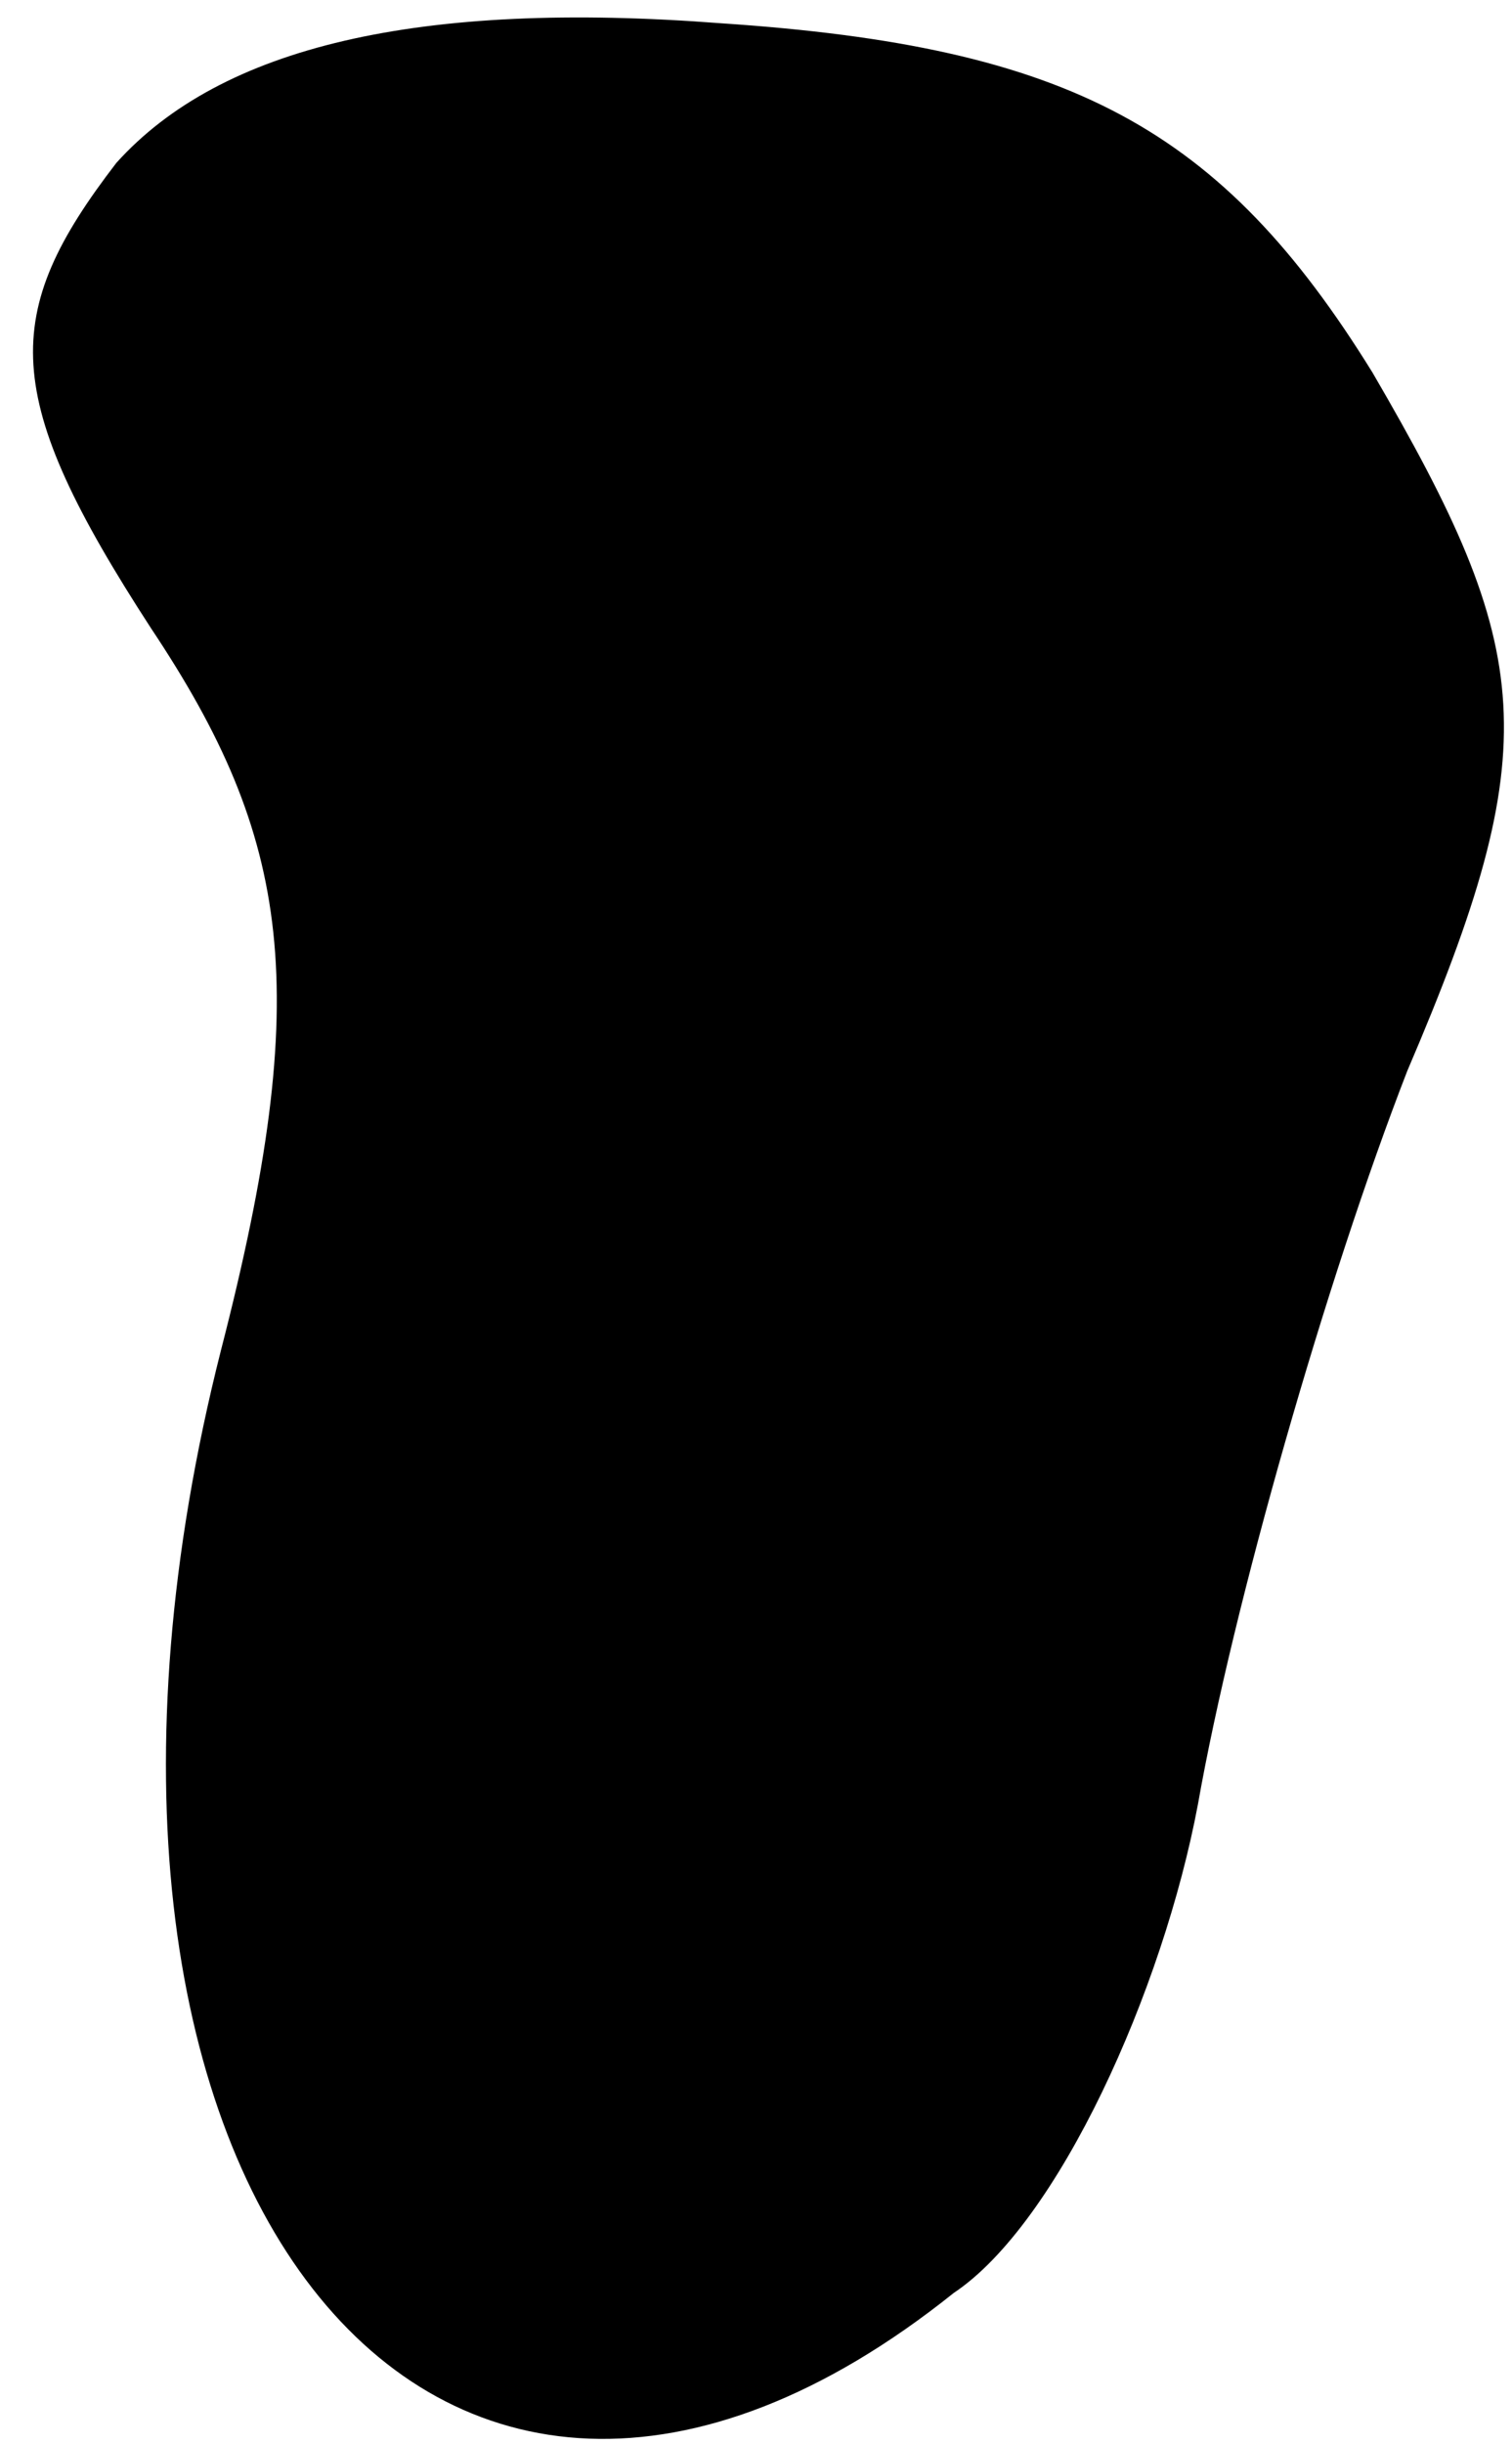 <?xml version="1.0" standalone="no"?>
<!DOCTYPE svg PUBLIC "-//W3C//DTD SVG 20010904//EN"
 "http://www.w3.org/TR/2001/REC-SVG-20010904/DTD/svg10.dtd">
<svg version="1.0" xmlns="http://www.w3.org/2000/svg"
 width="13pt" height="21pt" viewBox="0 0 13 21"
 preserveAspectRatio="xMidYMid meet">
<g transform="translate(0,21) scale(0.1,-0.1)"
fill="#000000" stroke="none">
<path fill="#000000" stroke="none" d="M10 196 c-10 -13 -10 -20 3 -40 12 -18
14 -31 6 -62 -18 -71 18 -117 63 -81 9 6 18 26 21 42 3 17 11 45 18 63 12 28
11 36 -3 60 -13 21 -26 28 -56 30 -26 2 -43 -2 -52 -12z"/>
</g>
</svg>
